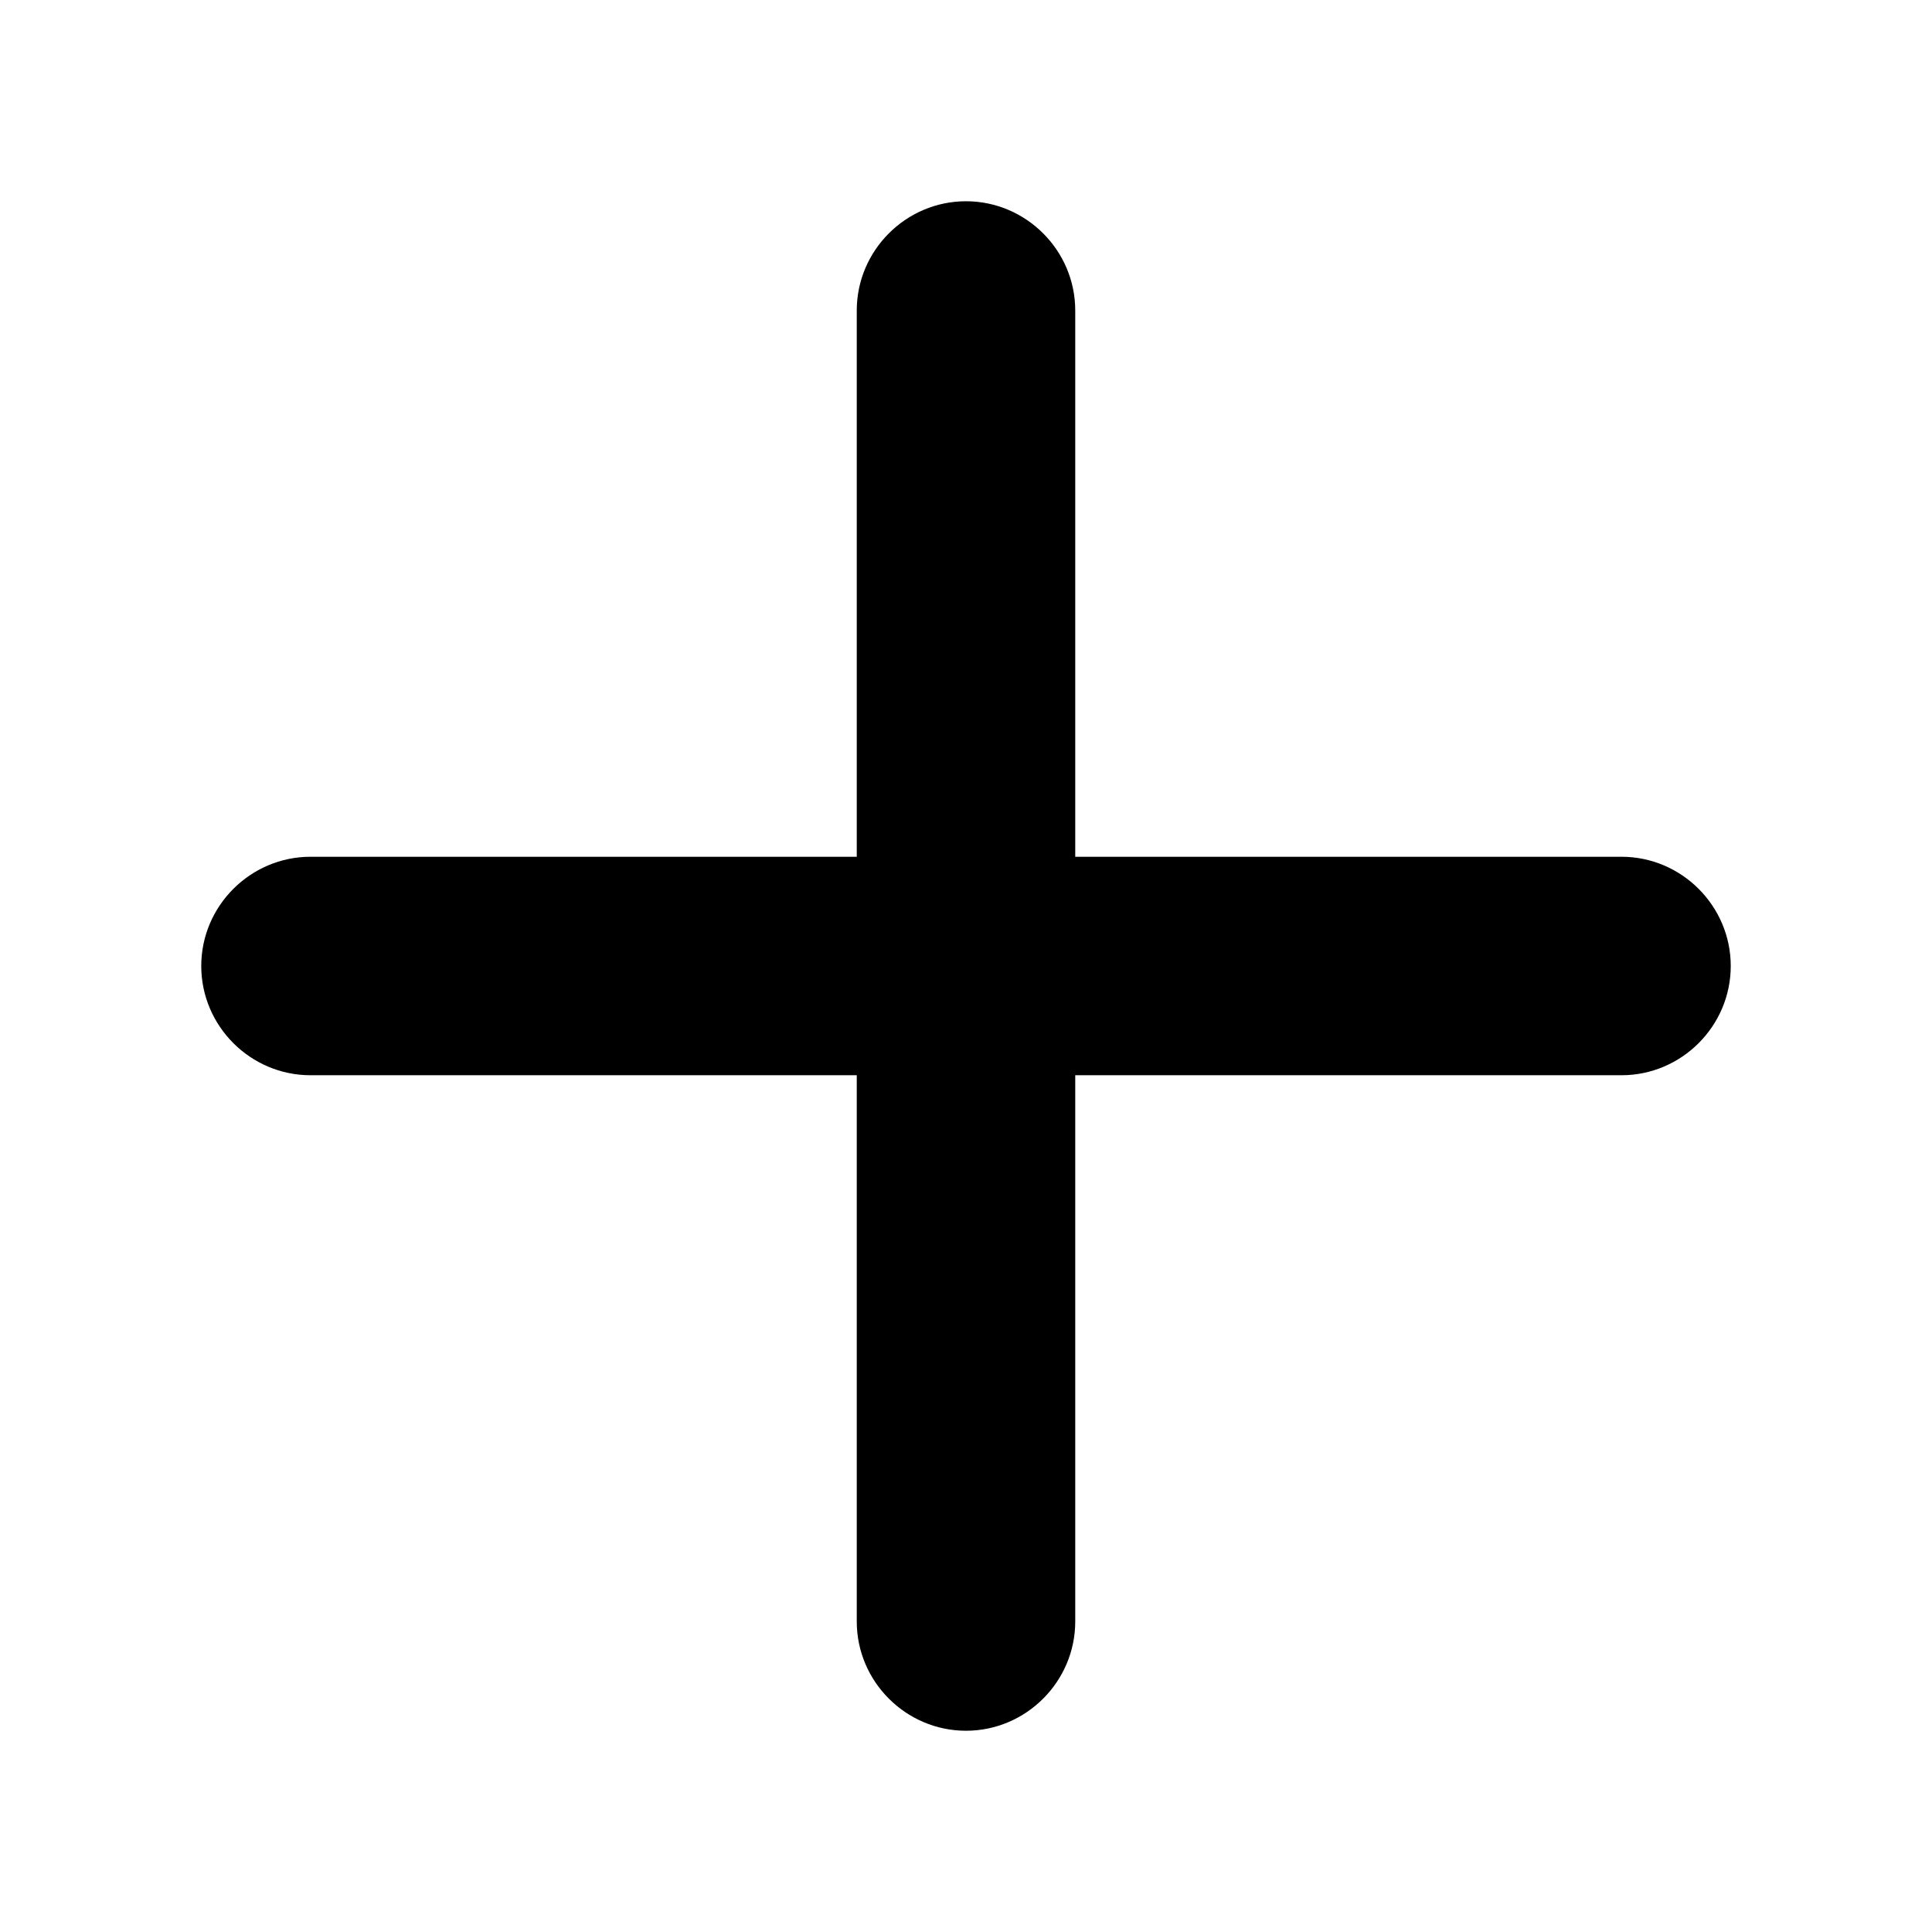 <svg viewBox="0 0 24 24" xmlns="http://www.w3.org/2000/svg">
    <g id="add">
        <path fill-rule="evenodd" clip-rule="evenodd" d="M20.143 13.357H13.357V20.143C13.357 20.889 12.746 21.5 12 21.5C11.254 21.5 10.643 20.889 10.643 20.143V13.357H3.857C3.111 13.357 2.5 12.746 2.5 12C2.5 11.254 3.111 10.643 3.857 10.643H10.643V3.857C10.643 3.111 11.254 2.5 12 2.5C12.746 2.5 13.357 3.111 13.357 3.857V10.643H20.143C20.889 10.643 21.5 11.254 21.5 12C21.5 12.746 20.889 13.357 20.143 13.357Z" fill="currentColor"/>
    </g>
</svg>